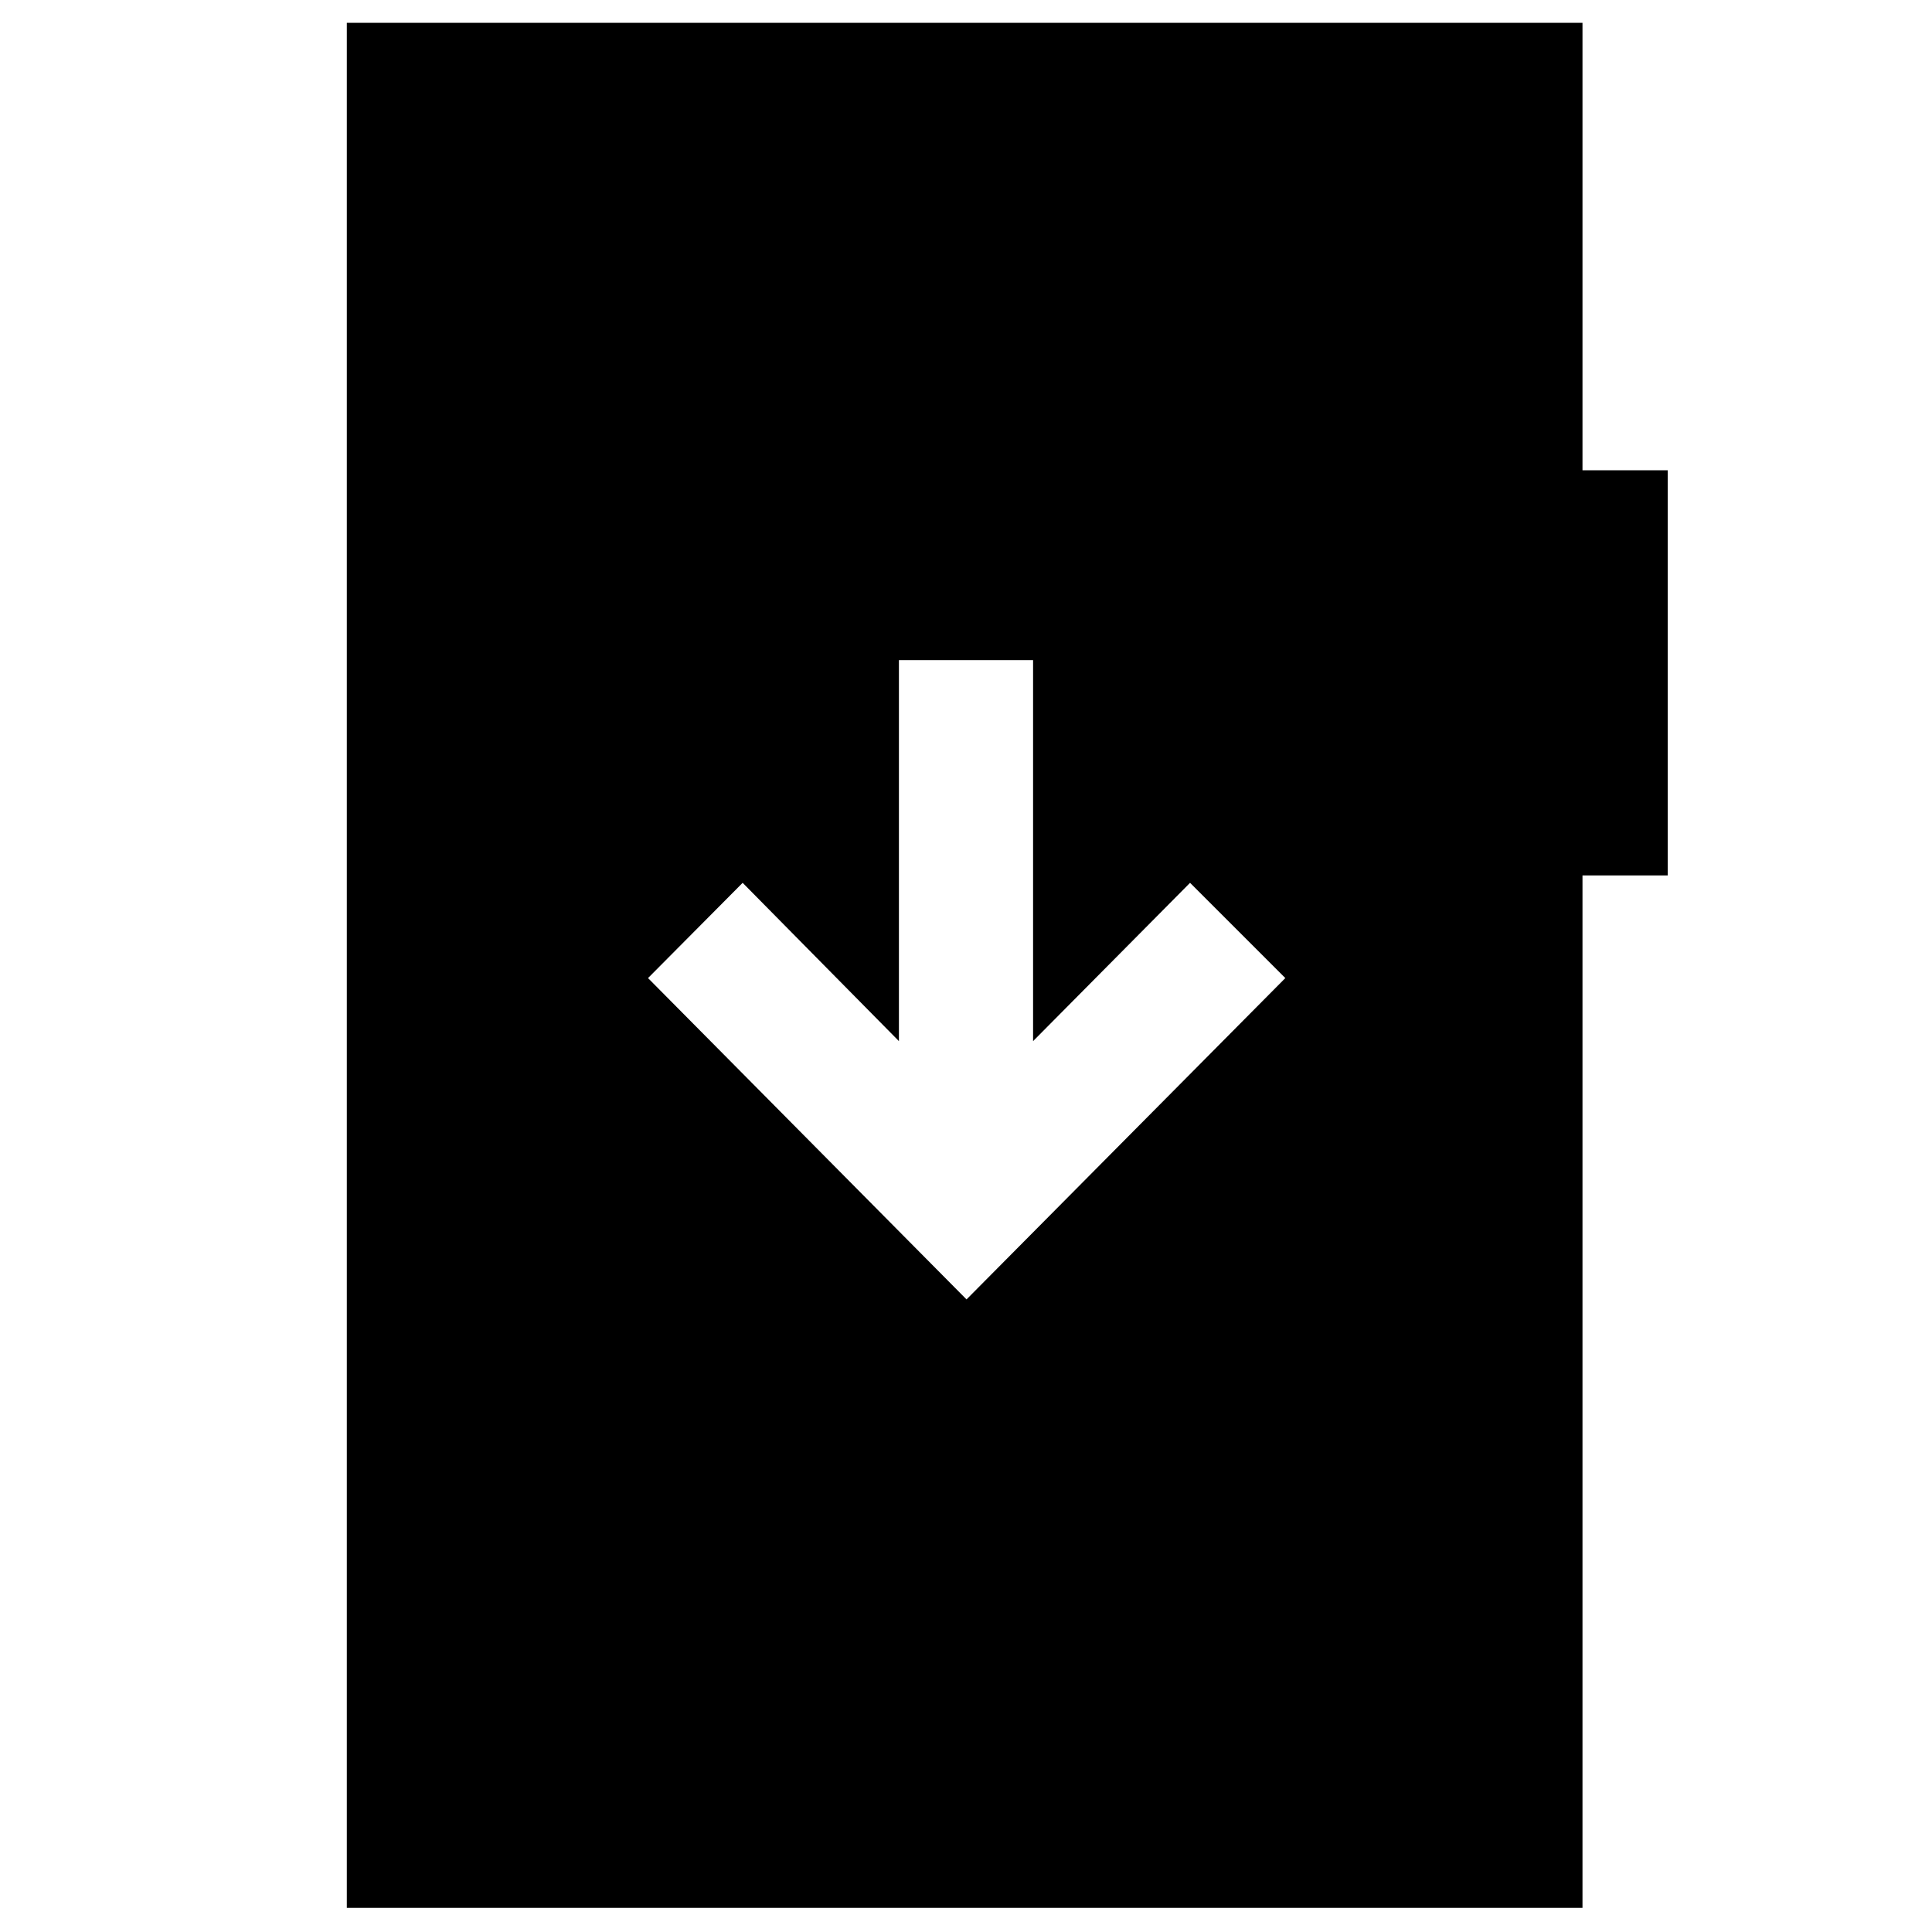 <svg xmlns="http://www.w3.org/2000/svg" height="40" viewBox="0 -960 960 960" width="40"><path d="M480.26-314.33 638.67-474l-47.34-47.33-78 78.66V-632h-66.66v189.33l-77.65-78.66L322-474l158.26 159.67ZM172.33-12v-936.67h614v222.34h42.34V-525h-42.34v513h-614Z"/></svg>